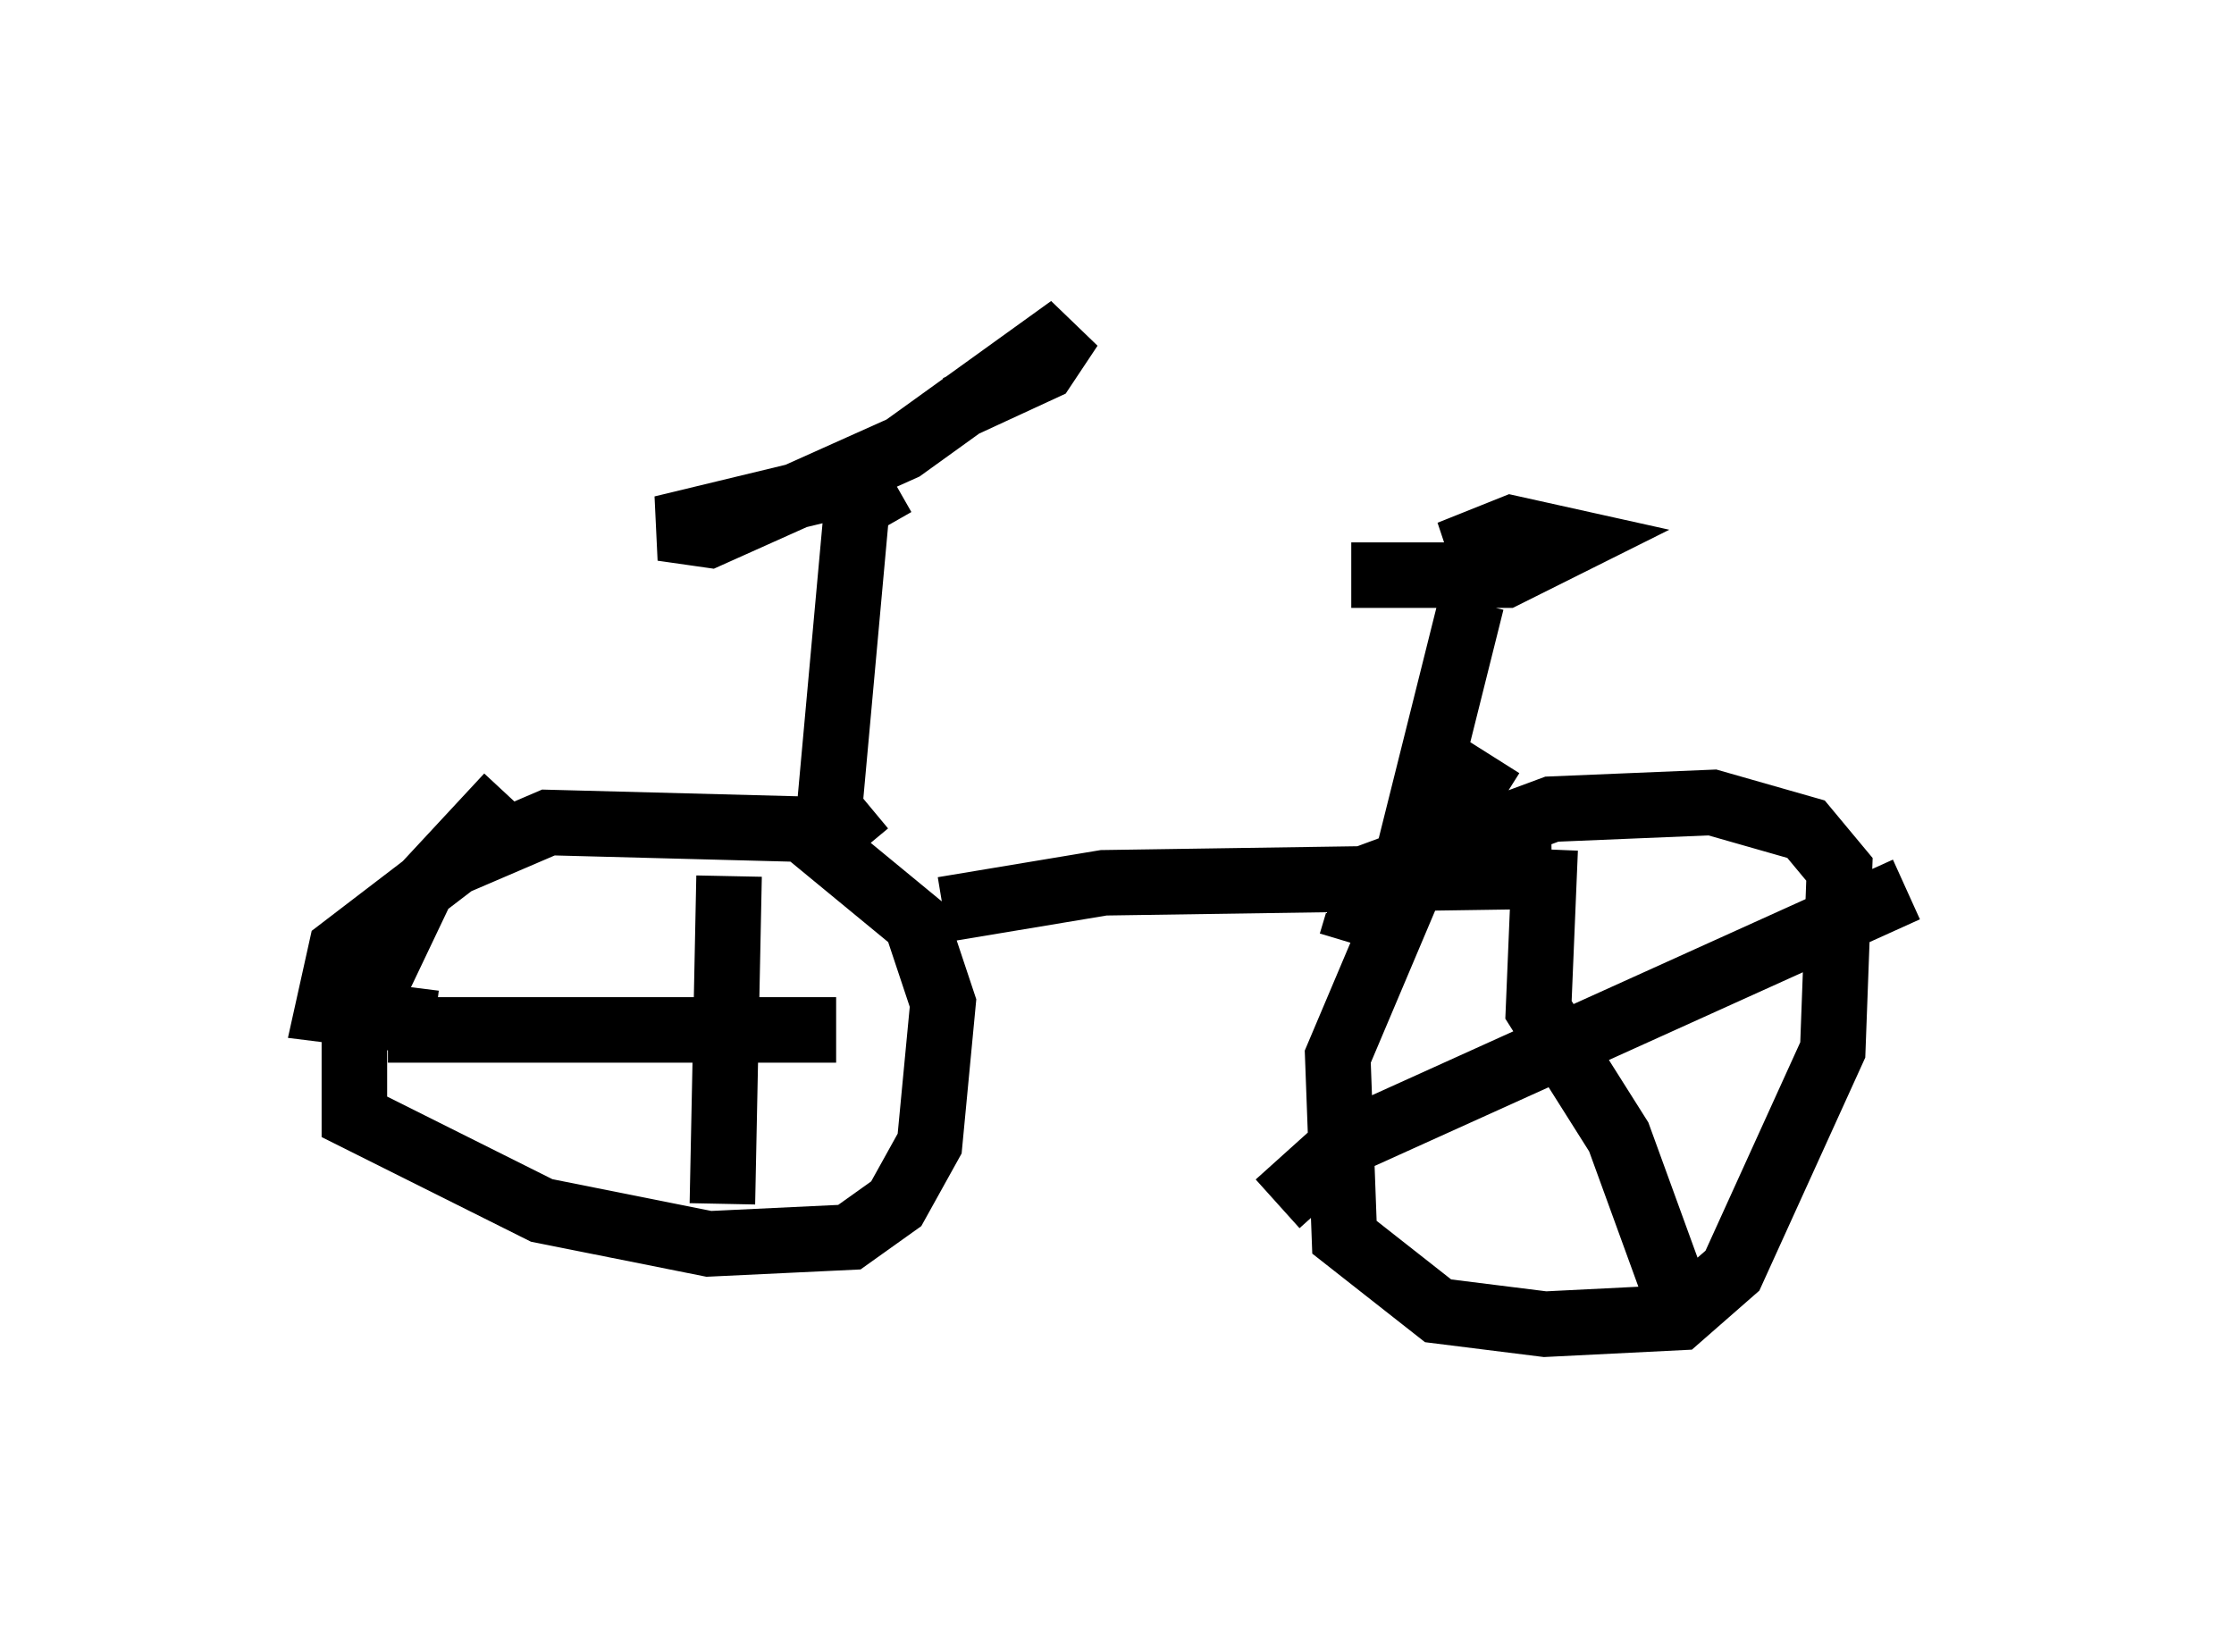 <?xml version="1.0" encoding="utf-8" ?>
<svg baseProfile="full" height="25.211" version="1.1" width="34.092" xmlns="http://www.w3.org/2000/svg" xmlns:ev="http://www.w3.org/2001/xml-events" xmlns:xlink="http://www.w3.org/1999/xlink"><defs /><rect fill="white" height="25.211" width="34.092" x="0" y="0" /><path d="M8.471, 12.248 m-0.715, -0.102 l-1.327, 1.429 -1.021, 2.144 l0.0, 1.327 2.858, 1.429 l2.552, 0.51 2.144, -0.102 l0.715, -0.51 0.51, -0.919 l0.204, -2.144 -0.408, -1.225 l-1.735, -1.429 -3.879, -0.102 l-1.429, 0.613 -1.735, 1.327 l-0.204, 0.919 1.633, 0.204 m16.129, -4.083 l-1.225, 1.94 -1.123, 2.654 l0.102, 2.756 1.429, 1.123 l1.633, 0.204 2.042, -0.102 l0.817, -0.715 1.531, -3.369 l0.102, -2.756 -0.51, -0.613 l-1.429, -0.408 -2.45, 0.102 l-2.756, 1.021 -0.306, 1.021 m2.96, -1.429 l-0.102, 2.45 1.225, 1.94 l0.817, 2.246 m-6.023, -1.225 l1.021, -0.919 8.575, -3.879 m-17.967, -0.204 l-0.102, 5.002 m-5.104, -2.654 l6.84, 0.0 m1.633, -1.838 l2.45, -0.408 6.84, -0.102 m-10.515, -0.408 l-0.51, -0.613 0.408, -4.492 m0.408, 0.204 l-0.408, -0.715 -2.96, 0.715 l0.715, 0.102 2.96, -1.327 l2.552, -1.838 -0.408, 0.613 l-1.327, 0.613 m7.656, 6.125 l-0.613, 0.102 0.817, -3.267 m-0.306, -0.408 l-1.531, 0.0 2.348, 0.0 l1.021, -0.51 -0.919, -0.204 l-0.51, 0.204 0.102, 0.306 " fill="none" stroke="black" stroke-width="1" /></svg>